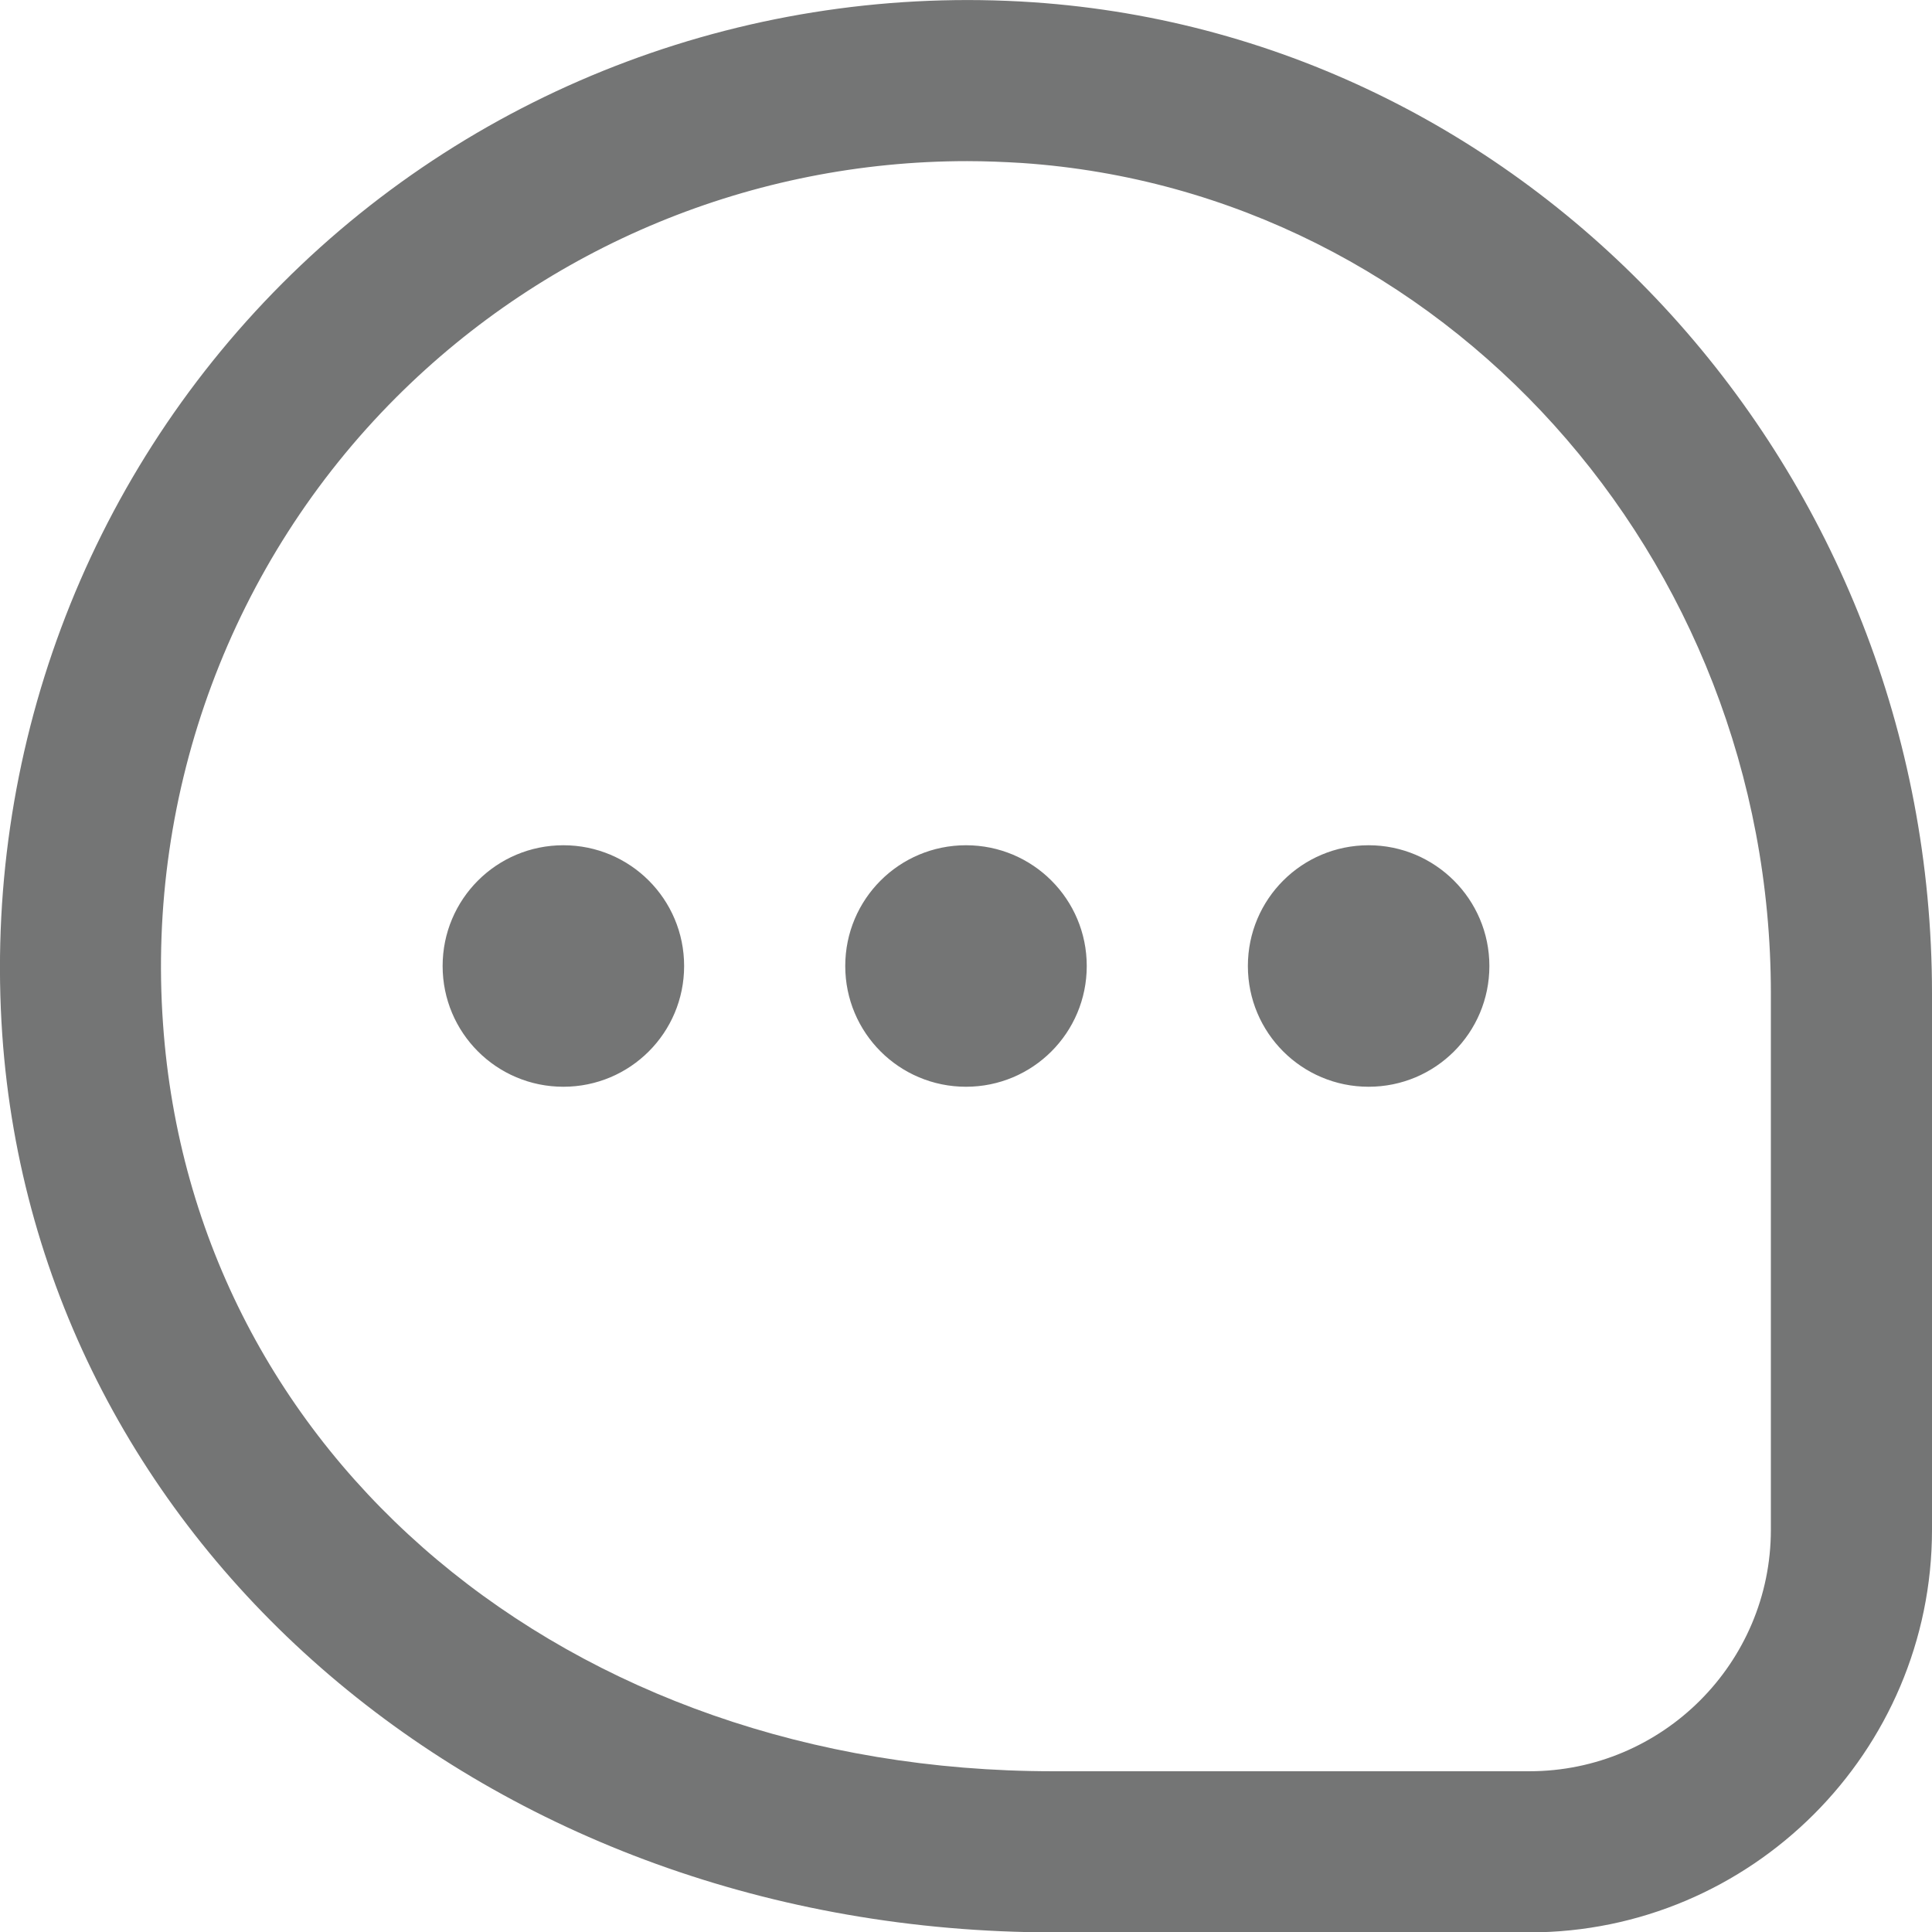 <?xml version="1.0" encoding="utf-8"?>
<!-- Generator: Adobe Illustrator 23.0.3, SVG Export Plug-In . SVG Version: 6.00 Build 0)  -->
<svg version="1.1" id="Layer_1" xmlns="http://www.w3.org/2000/svg" xmlns:xlink="http://www.w3.org/1999/xlink" x="0px" y="0px"
	 viewBox="0 0 512 512" style="enable-background:new 0 0 512 512;" xml:space="preserve">
<style type="text/css">
	.st0{fill:#747575;}
</style>
<path class="st0" d="M288,256c0,17.7-14.3,32-32,32s-32-14.3-32-32s14.3-32,32-32S288,238.3,288,256z M362.7,224
	c-17.7,0-32,14.3-32,32s14.3,32,32,32c17.7,0,32-14.3,32-32S380.3,224,362.7,224z M149.3,224c-17.7,0-32,14.3-32,32s14.3,32,32,32
	s32-14.3,32-32S167,224,149.3,224z M512,263.3v142.1c0,58.8-47.9,106.7-106.7,106.7H279.1C129.7,512,10,409.8,0.6,274.2
	c-5.1-74.2,21.9-146.7,74.2-199.1s124.9-79.5,199-74.5C407.4,9.7,512,125.1,512,263.3L512,263.3z M469.3,263.3
	c0-115.9-87.1-212.5-198.4-220.1c-4.9-0.3-9.8-0.5-14.6-0.5c-56.7,0-111.1,22.4-151.3,62.6c-43.6,43.6-66.2,104.2-61.8,166
	c8,114.8,107.2,198.1,235.9,198.1h126.2c35.3,0,64-28.7,64-64L469.3,263.3L469.3,263.3z"/>
</svg>
